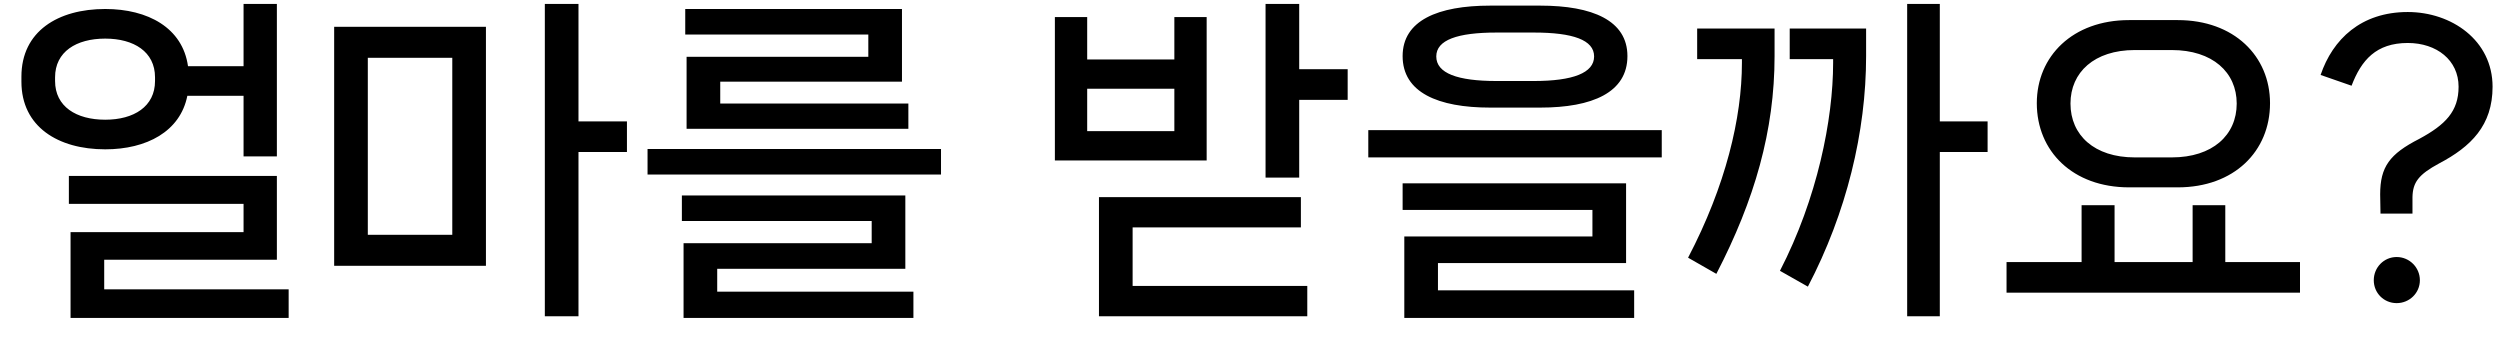 <svg width="104" height="14" viewBox="0 0 104 14" fill="none" xmlns="http://www.w3.org/2000/svg">
<path d="M10.132 3.986V6.506H11.518V0.164H10.132V2.754H7.821C7.597 1.158 6.155 0.374 4.377 0.374C2.417 0.374 0.891 1.298 0.891 3.188V3.398C0.891 5.274 2.417 6.212 4.377 6.212C6.099 6.212 7.499 5.47 7.793 3.986H10.132ZM2.291 3.216C2.291 2.152 3.173 1.606 4.377 1.606C5.567 1.606 6.449 2.152 6.449 3.216V3.37C6.449 4.434 5.567 4.98 4.377 4.98C3.173 4.98 2.291 4.434 2.291 3.37V3.216ZM4.335 10.804H11.518V7.318H2.865V8.48H10.132V9.656H2.935V13.226H12.008V12.036H4.335V10.804ZM24.065 5.05V0.164H22.665V13.156H24.065V6.324H26.081V5.05H24.065ZM20.215 11.056V1.116H13.901V11.056H20.215ZM18.815 2.404V9.768H15.301V2.404H18.815ZM37.788 5.358V4.308H29.962V3.398H37.522V0.374H28.506V1.438H36.122V2.362H28.562V5.358H37.788ZM39.146 7.262V6.198H26.938V7.262H39.146ZM37.998 13.226V12.134H29.836V11.182H37.662V8.13H28.366V9.194H36.262V10.118H28.436V13.226H37.998ZM54.047 0.164H52.647V7.388H54.047V4.154H56.063V2.88H54.047V0.164ZM48.853 0.71V2.474H45.227V0.71H43.883V6.674H50.197V0.71H48.853ZM45.227 3.692H48.853V5.456H45.227V3.692ZM54.117 9.46V8.2H45.717V13.156H54.383V11.896H47.117V9.46H54.117ZM64.075 4.476C66.245 4.476 67.701 3.846 67.701 2.334C67.701 0.85 66.245 0.234 64.075 0.234H61.989C59.819 0.234 58.349 0.85 58.349 2.334C58.349 3.846 59.819 4.476 61.989 4.476H64.075ZM62.255 3.37C60.631 3.37 59.749 3.048 59.749 2.348C59.749 1.662 60.631 1.354 62.255 1.354H63.809C65.433 1.354 66.315 1.662 66.315 2.348C66.315 3.034 65.433 3.37 63.809 3.37H62.255ZM69.129 6.548V5.414H56.921V6.548H69.129ZM67.981 13.226V12.078H59.819V10.944H67.645V7.626H58.349V8.732H66.245V9.838H58.419V13.226H67.981ZM80.696 5.05V0.164H79.338V13.156H80.696V6.324H82.684V5.05H80.696ZM72.464 2.46V2.614C72.464 4.896 71.792 7.724 70.224 10.72L71.4 11.392C72.996 8.312 73.822 5.428 73.822 2.334V1.186H70.602V2.46H72.464ZM76.258 2.46V2.614C76.258 4.966 75.6 8.256 74.046 11.266L75.208 11.924C76.818 8.844 77.63 5.484 77.63 2.334V1.186H74.452V2.46H76.258ZM90.597 7.794C92.936 7.794 94.433 6.296 94.433 4.294C94.433 2.334 92.936 0.836 90.597 0.836H88.567C86.23 0.836 84.731 2.334 84.731 4.294C84.731 6.296 86.23 7.794 88.567 7.794H90.597ZM90.346 2.082C92.04 2.082 93.047 3.006 93.047 4.308C93.047 5.624 92.04 6.548 90.346 6.548H88.805C87.126 6.548 86.132 5.624 86.132 4.308C86.132 3.006 87.126 2.082 88.805 2.082H90.346ZM92.572 8.536H91.213V10.902H87.966V8.536H86.594V10.902H83.472V12.176H95.68V10.902H92.572V8.536ZM97.825 3.566C98.231 2.502 98.847 1.788 100.163 1.788C101.367 1.788 102.277 2.502 102.277 3.608C102.277 4.63 101.731 5.19 100.639 5.778C99.407 6.408 99.015 6.94 99.015 8.088L99.029 8.886H100.359V8.2C100.373 7.584 100.611 7.262 101.465 6.8C102.795 6.1 103.691 5.218 103.691 3.608C103.691 1.676 101.983 0.5 100.163 0.5C98.217 0.5 97.041 1.634 96.537 3.118L97.825 3.566ZM99.701 12.61C100.233 12.61 100.667 12.19 100.667 11.658C100.667 11.126 100.233 10.692 99.701 10.692C99.169 10.692 98.749 11.126 98.749 11.658C98.749 12.19 99.169 12.61 99.701 12.61Z" fill="black"/>
</svg>
